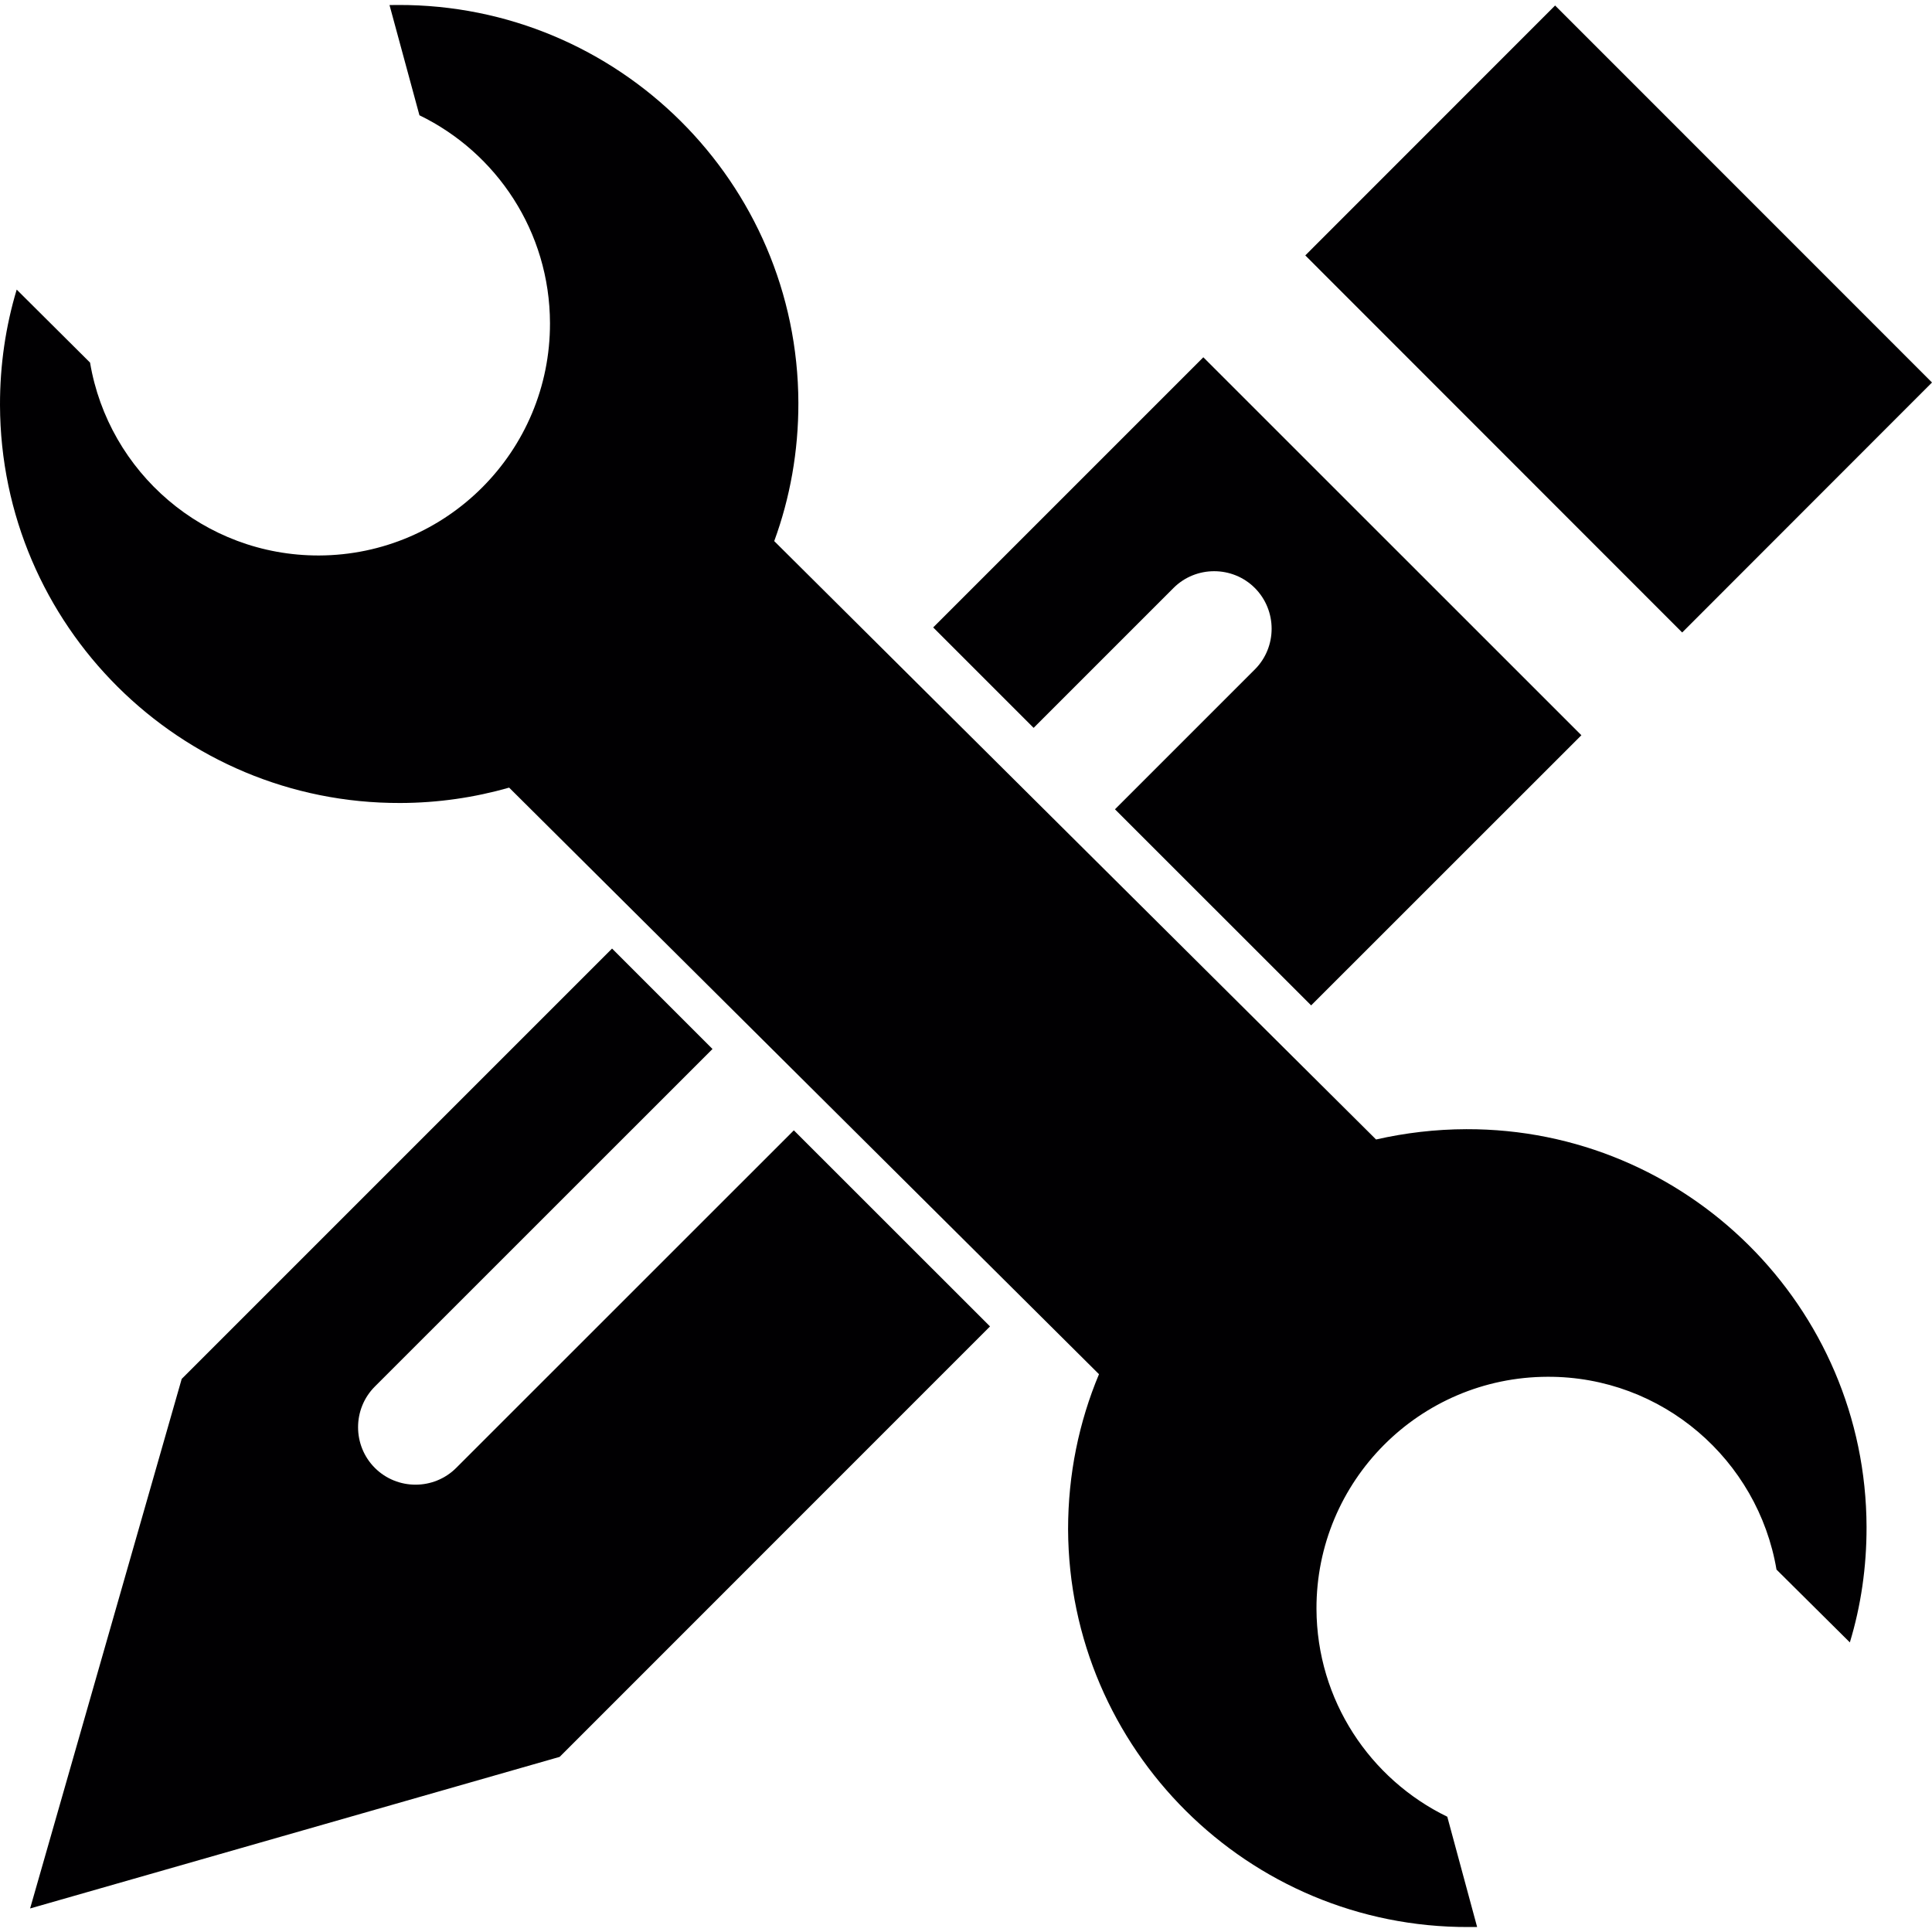 <?xml version="1.0" encoding="iso-8859-1"?>
<!-- Generator: Adobe Illustrator 18.1.1, SVG Export Plug-In . SVG Version: 6.00 Build 0)  -->
<svg version="1.1" id="Capa_1" xmlns="http://www.w3.org/2000/svg" xmlns:xlink="http://www.w3.org/1999/xlink" x="0px" y="0px"
	 viewBox="0 0 21.755 21.755" style="enable-background:new 0 0 21.755 21.755;" xml:space="preserve">
<g>
	<g>
		<path style="fill:#010002;" d="M11.639,8.196l-1.131-1.131l3.042-3.042l4.257,4.256l-3.043,3.042l-2.209-2.208l1.575-1.575
			c0.252-0.252,0.252-0.664,0-0.917c-0.252-0.252-0.664-0.252-0.916,0L11.639,8.196z M5.137,16.529
			c-0.252,0.252-0.664,0.252-0.916,0c-0.252-0.252-0.252-0.664,0-0.916l3.802-3.801l-1.131-1.131l-4.846,4.846L0.339,21.49
			l5.963-1.707l4.846-4.847l-2.209-2.208L5.137,16.529z M21.755,4.307l-4.244-4.245l-2.813,2.814l4.244,4.246L21.755,4.307z
			 M16.511,12.715c-0.35,0.001-0.69,0.042-1.016,0.116L8.718,6.093c0.178-0.485,0.273-1.01,0.272-1.557
			c-0.007-2.48-2.026-4.487-4.507-4.48c-0.032,0-0.065,0-0.097,0.001l0.337,1.241c0.868,0.421,1.468,1.31,1.47,2.342
			c0.003,1.439-1.161,2.61-2.601,2.615c-1.294,0.003-2.37-0.937-2.578-2.172L0.188,3.261C0.064,3.673-0.001,4.11,0,4.562
			c0.008,2.48,2.026,4.488,4.508,4.48C4.933,9.041,5.344,8.98,5.733,8.869l6.642,6.605c-0.225,0.537-0.348,1.127-0.348,1.746
			c0.01,2.479,2.027,4.487,4.51,4.479c0.031,0,0.064,0,0.096,0l-0.336-1.242c-0.869-0.422-1.469-1.311-1.473-2.34
			c-0.004-1.439,1.16-2.61,2.602-2.614c1.293-0.005,2.369,0.936,2.578,2.171l0.826,0.82c0.125-0.412,0.189-0.849,0.188-1.301
			C21.011,14.715,18.992,12.708,16.511,12.715z"/>
	</g>
</g>
<g>
</g>
<g>
</g>
<g>
</g>
<g>
</g>
<g>
</g>
<g>
</g>
<g>
</g>
<g>
</g>
<g>
</g>
<g>
</g>
<g>
</g>
<g>
</g>
<g>
</g>
<g>
</g>
<g>
</g>
</svg>
